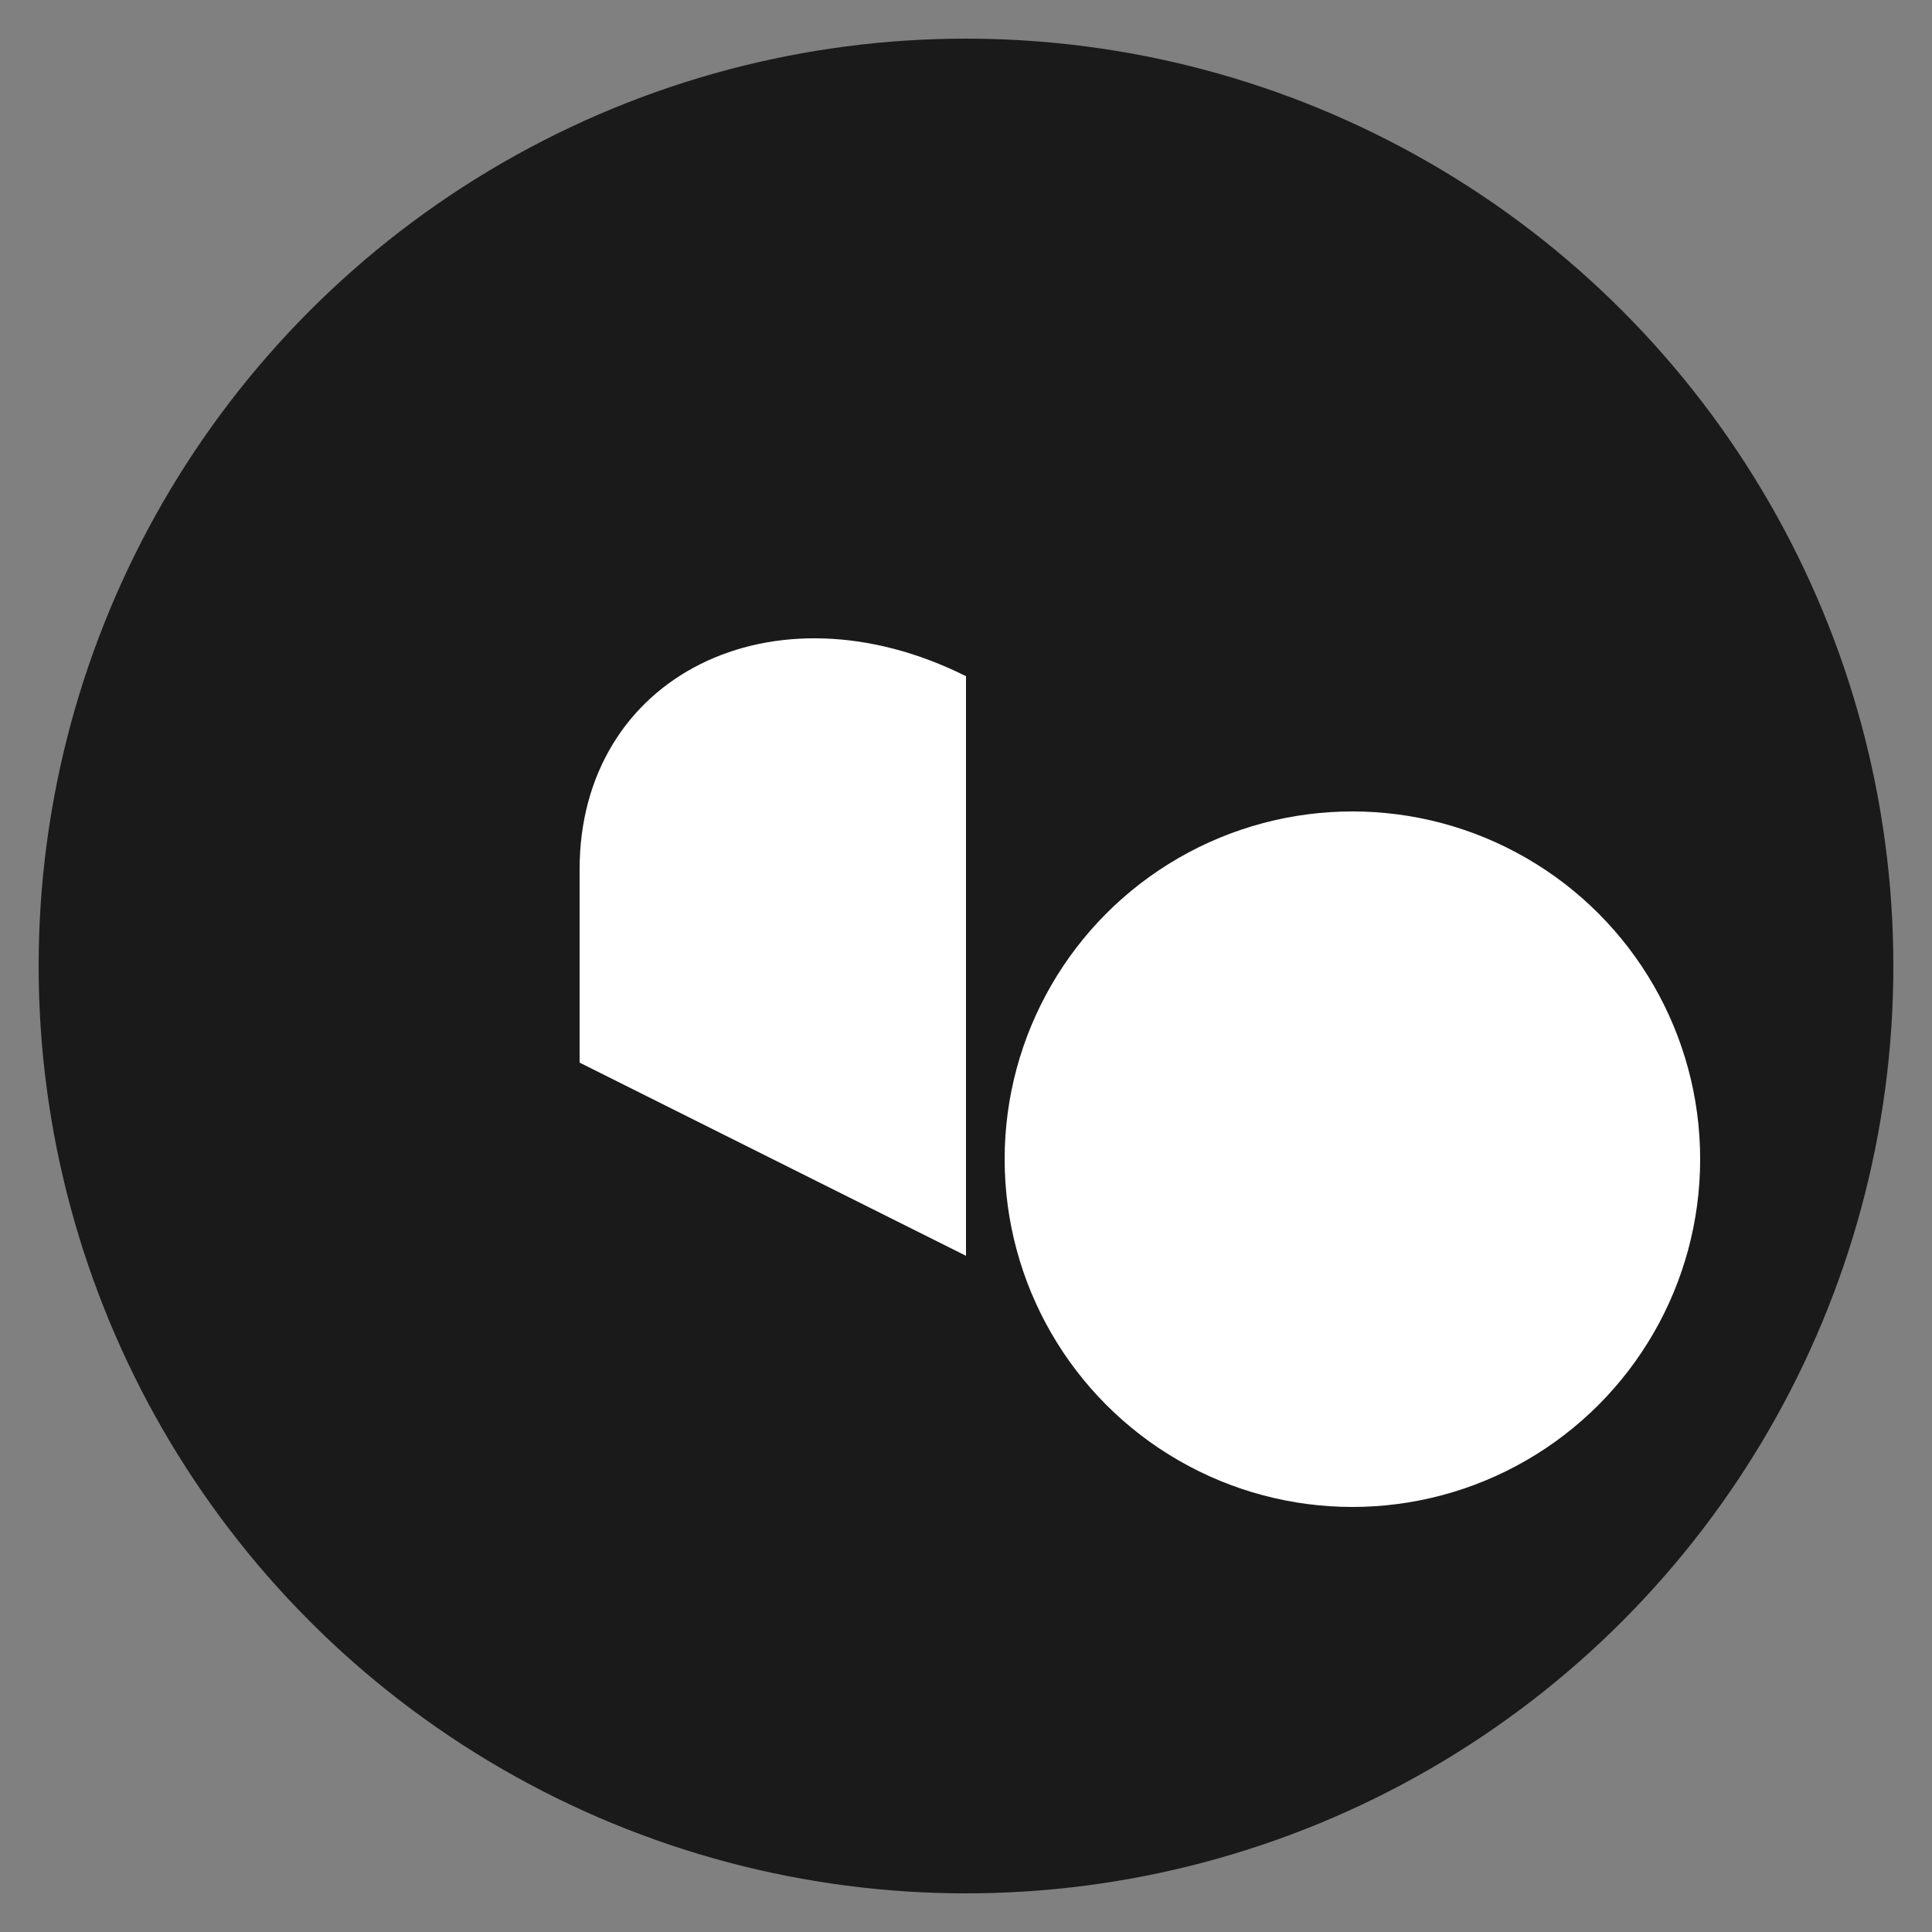 <svg width="100" height="100" viewBox="0 0 100 100" fill="none" xmlns="http://www.w3.org/2000/svg">
  <rect x="0" y="0" width="100" height="100" fill="#808080" stroke="none"/>
  <circle cx="50" cy="50" r="48" fill="#1a1a1a"/>
  <path d="M30 45 C30 35, 40 30, 50 35 L50 65 L30 55 Z" fill="white"/>
  <circle cx="70" cy="60" r="18" fill="white"/>
</svg>


